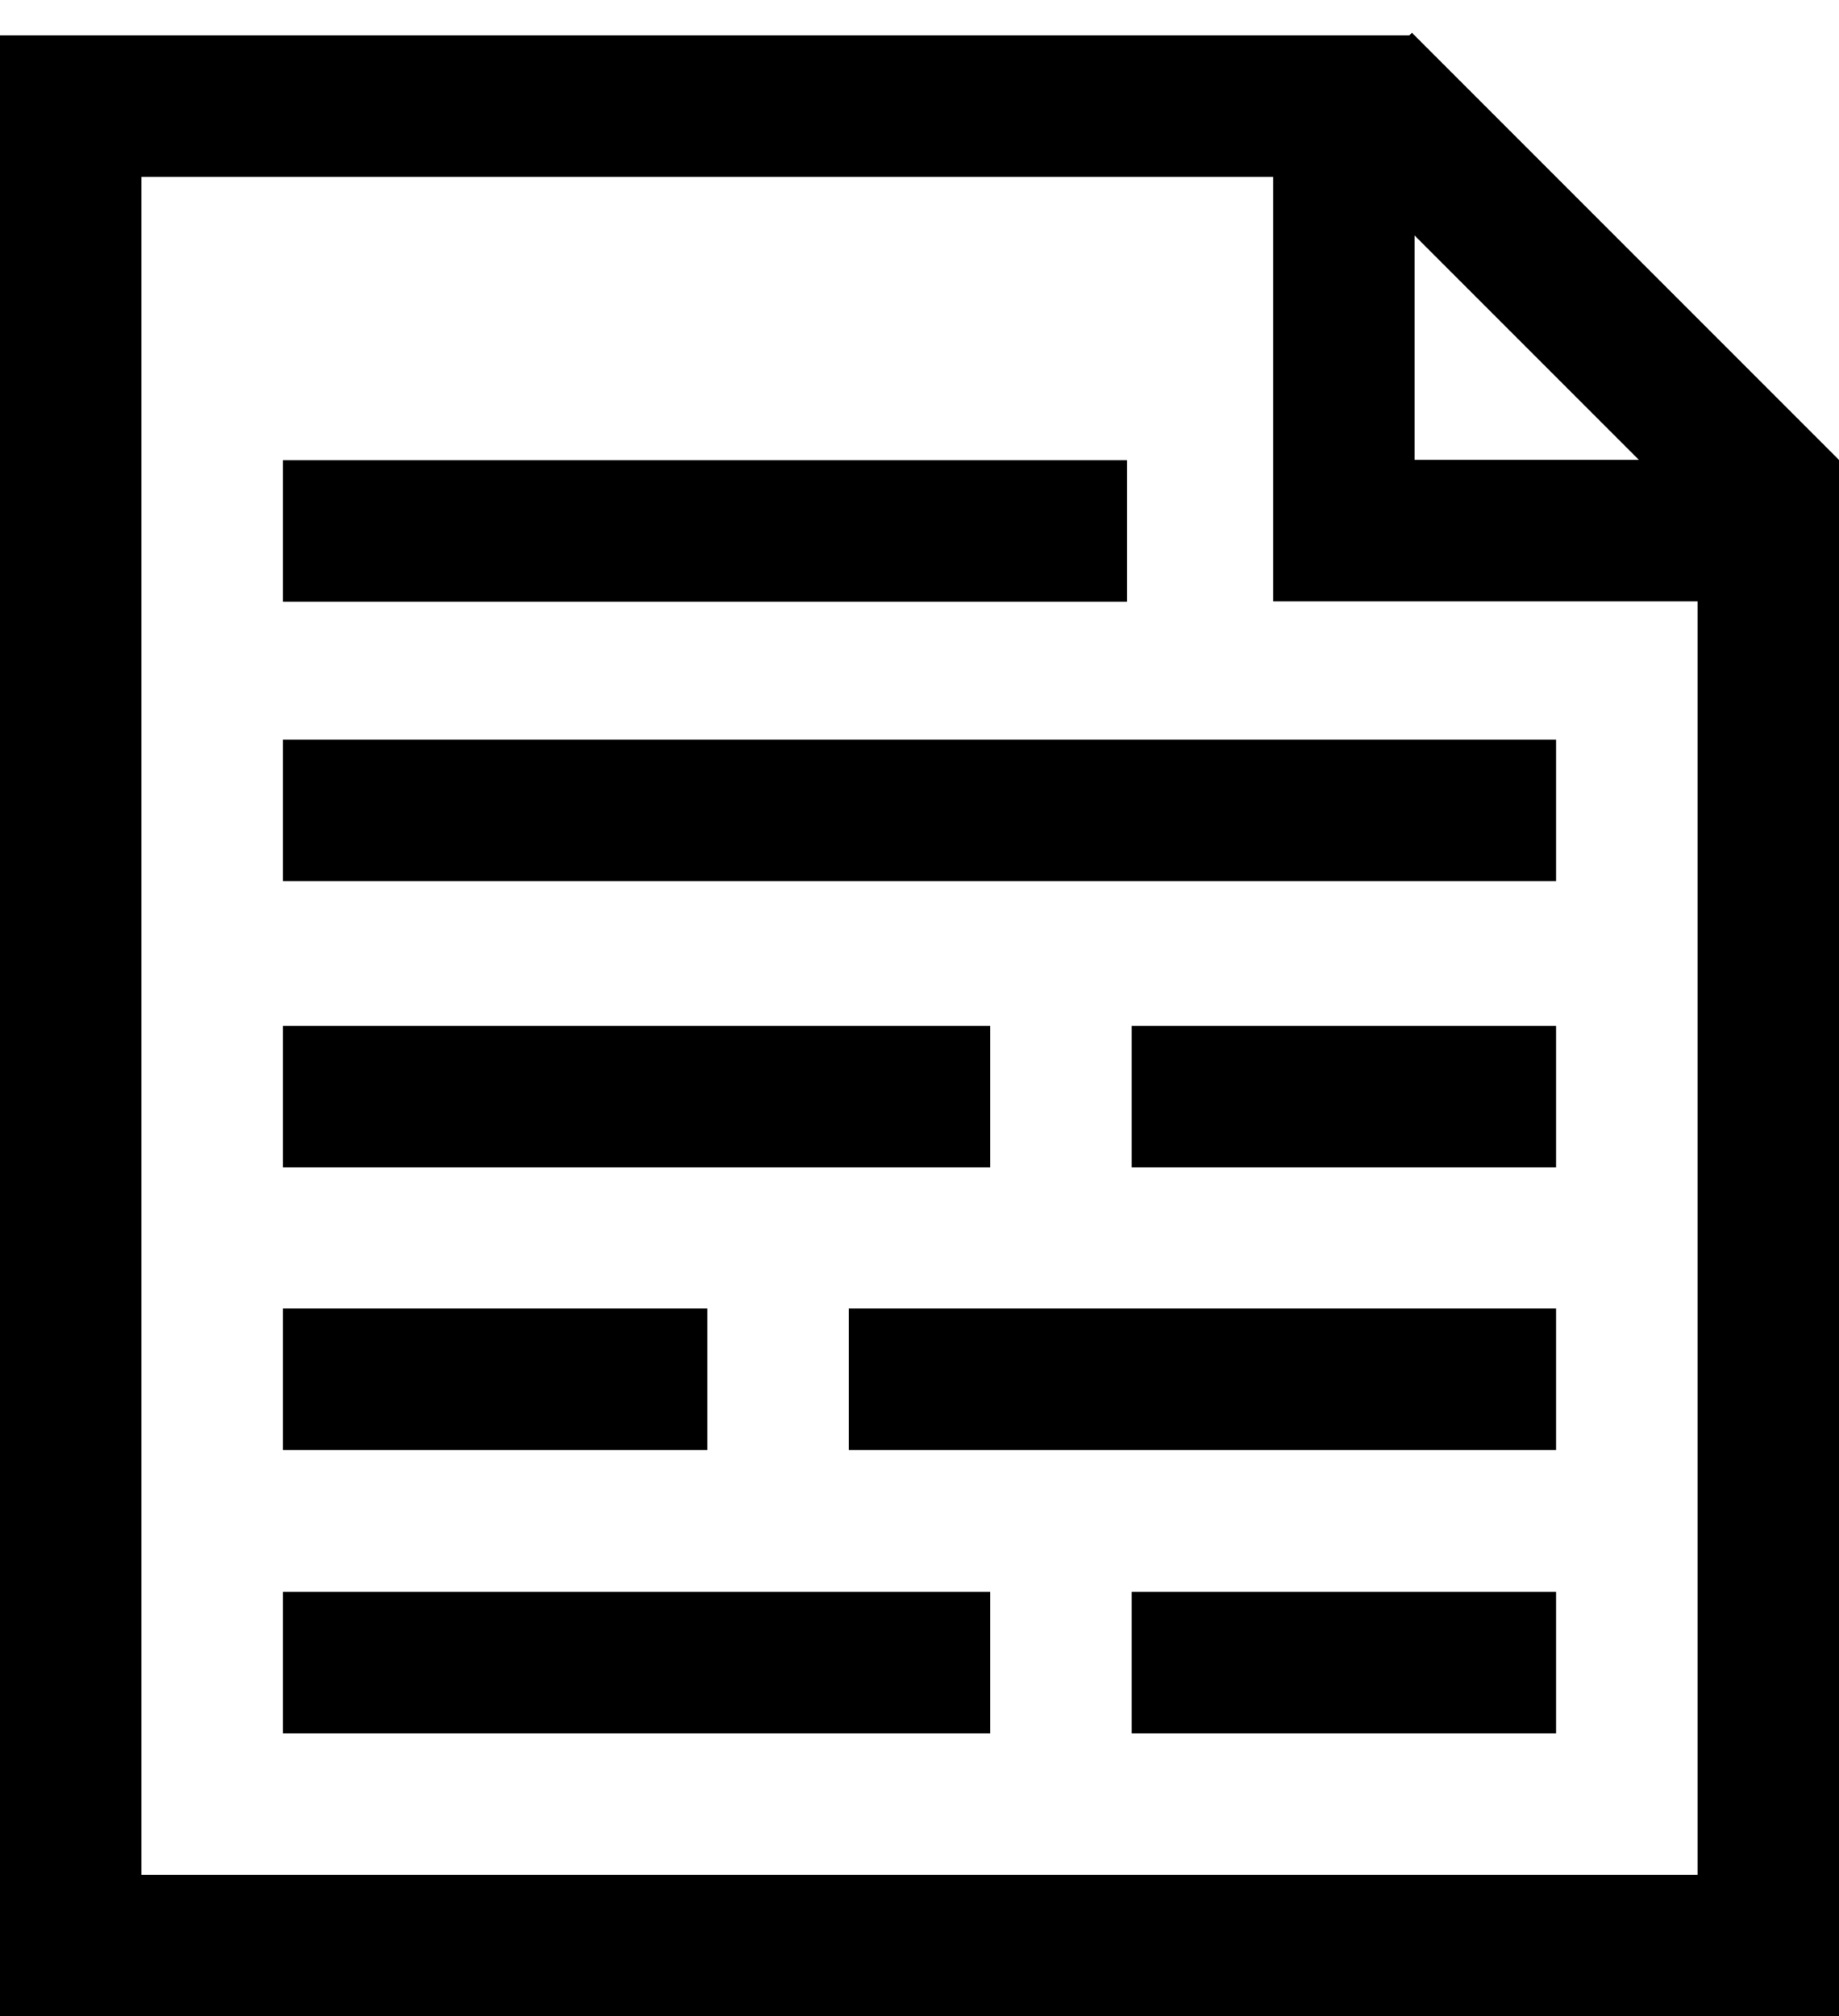<svg width="52" height="57" viewBox="0 0 52 57" fill="none" xmlns="http://www.w3.org/2000/svg">
<path d="M2 3V55H50V15H38V3H2Z" stroke="black" stroke-width="4" stroke-miterlimit="10"/>
<path d="M38.51 2.34L50.58 14.41" stroke="black" stroke-width="4" stroke-miterlimit="10"/>
<path d="M31.87 15.01H8" stroke="black" stroke-width="4" stroke-miterlimit="10"/>
<path d="M44 22.91H8" stroke="black" stroke-width="4" stroke-miterlimit="10"/>
<path d="M28 31H8" stroke="black" stroke-width="4" stroke-miterlimit="10"/>
<path d="M44 31H32" stroke="black" stroke-width="4" stroke-miterlimit="10"/>
<path d="M24 38.99H44" stroke="black" stroke-width="4" stroke-miterlimit="10"/>
<path d="M8 38.99H20" stroke="black" stroke-width="4" stroke-miterlimit="10"/>
<path d="M28 47H8" stroke="black" stroke-width="4" stroke-miterlimit="10"/>
<path d="M44 47H32" stroke="black" stroke-width="4" stroke-miterlimit="10"/>
</svg>
